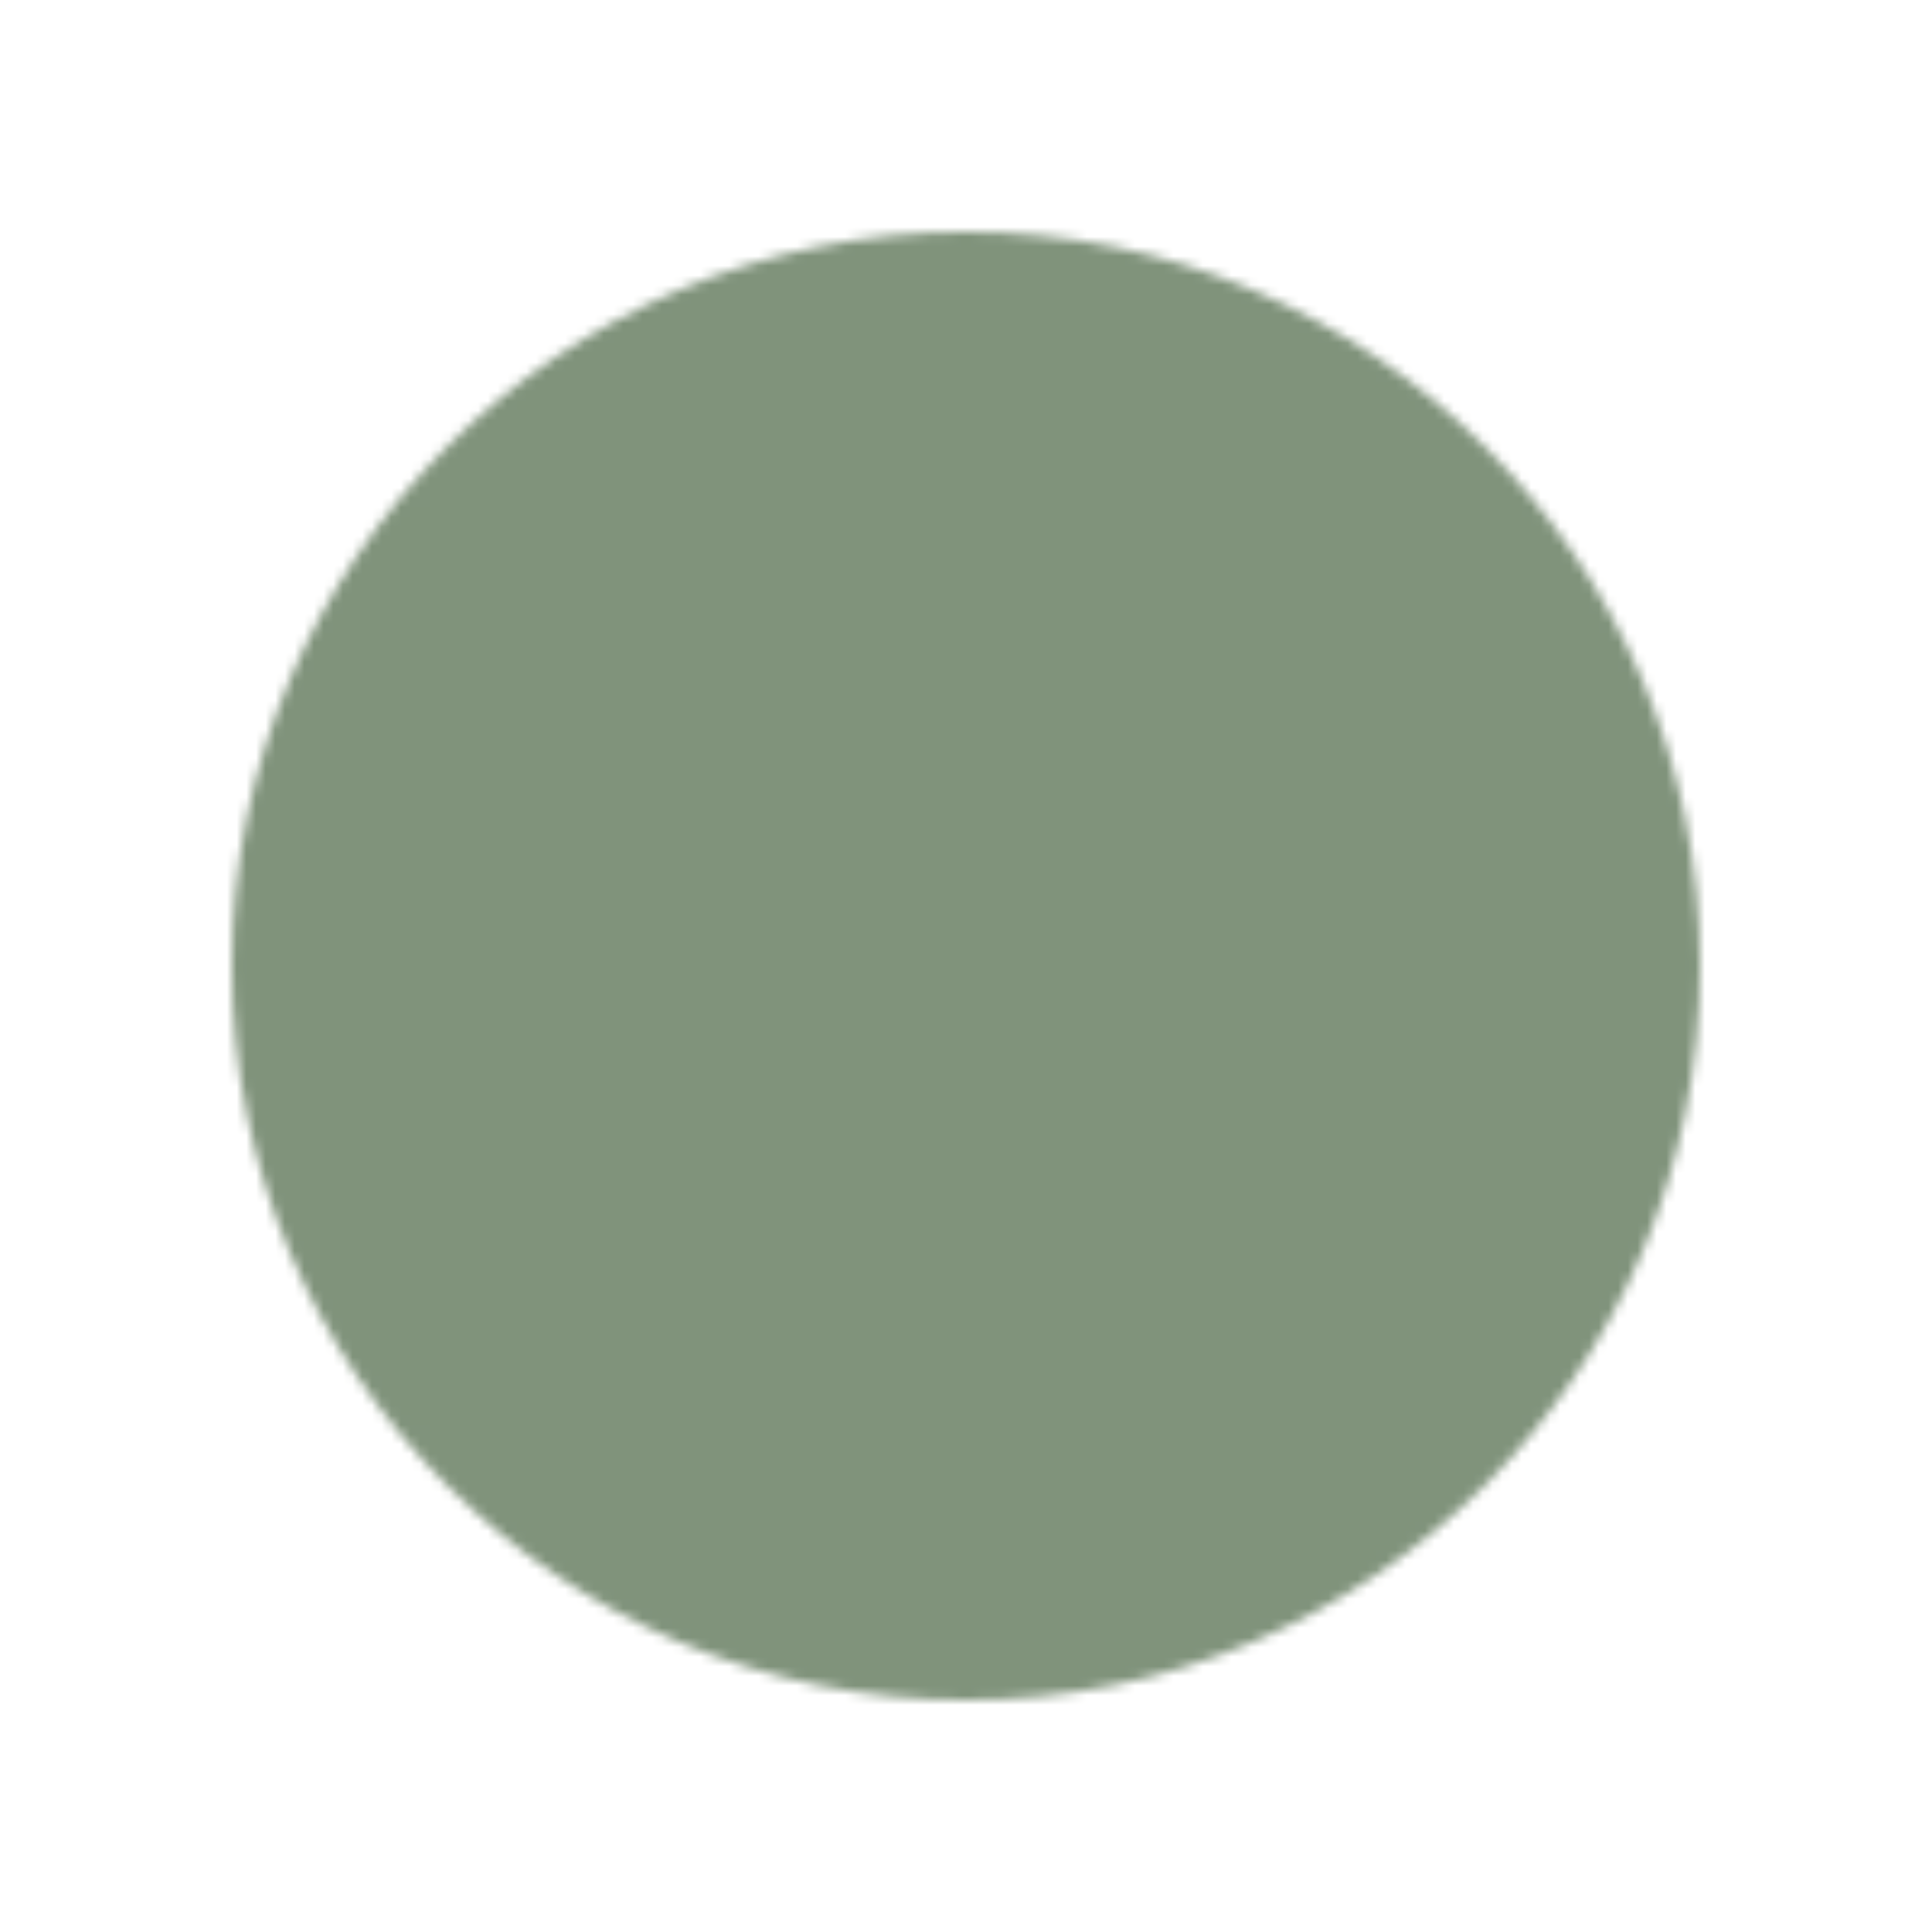 <svg width="200" height="200" viewBox="0 0 200 200" fill="none" xmlns="http://www.w3.org/2000/svg">
<mask id="mask0_91_107" style="mask-type:luminance" maskUnits="userSpaceOnUse" x="24" y="24" width="152" height="152">
<path d="M25 100C25 58.583 58.583 25 100 25C141.417 25 175 58.583 175 100C175 141.417 141.417 175 100 175C58.583 175 25 141.417 25 100Z" fill="white" stroke="white" stroke-width="2" stroke-linecap="round" stroke-linejoin="round"/>
<path d="M66.667 100L91.667 125L133.333 83.333" stroke="black" stroke-width="2" stroke-linecap="round" stroke-linejoin="round"/>
</mask>
<g mask="url(#mask0_91_107)">
<path d="M200 0H0V200H200V0Z" fill="#80937B"/>
</g>
</svg>
